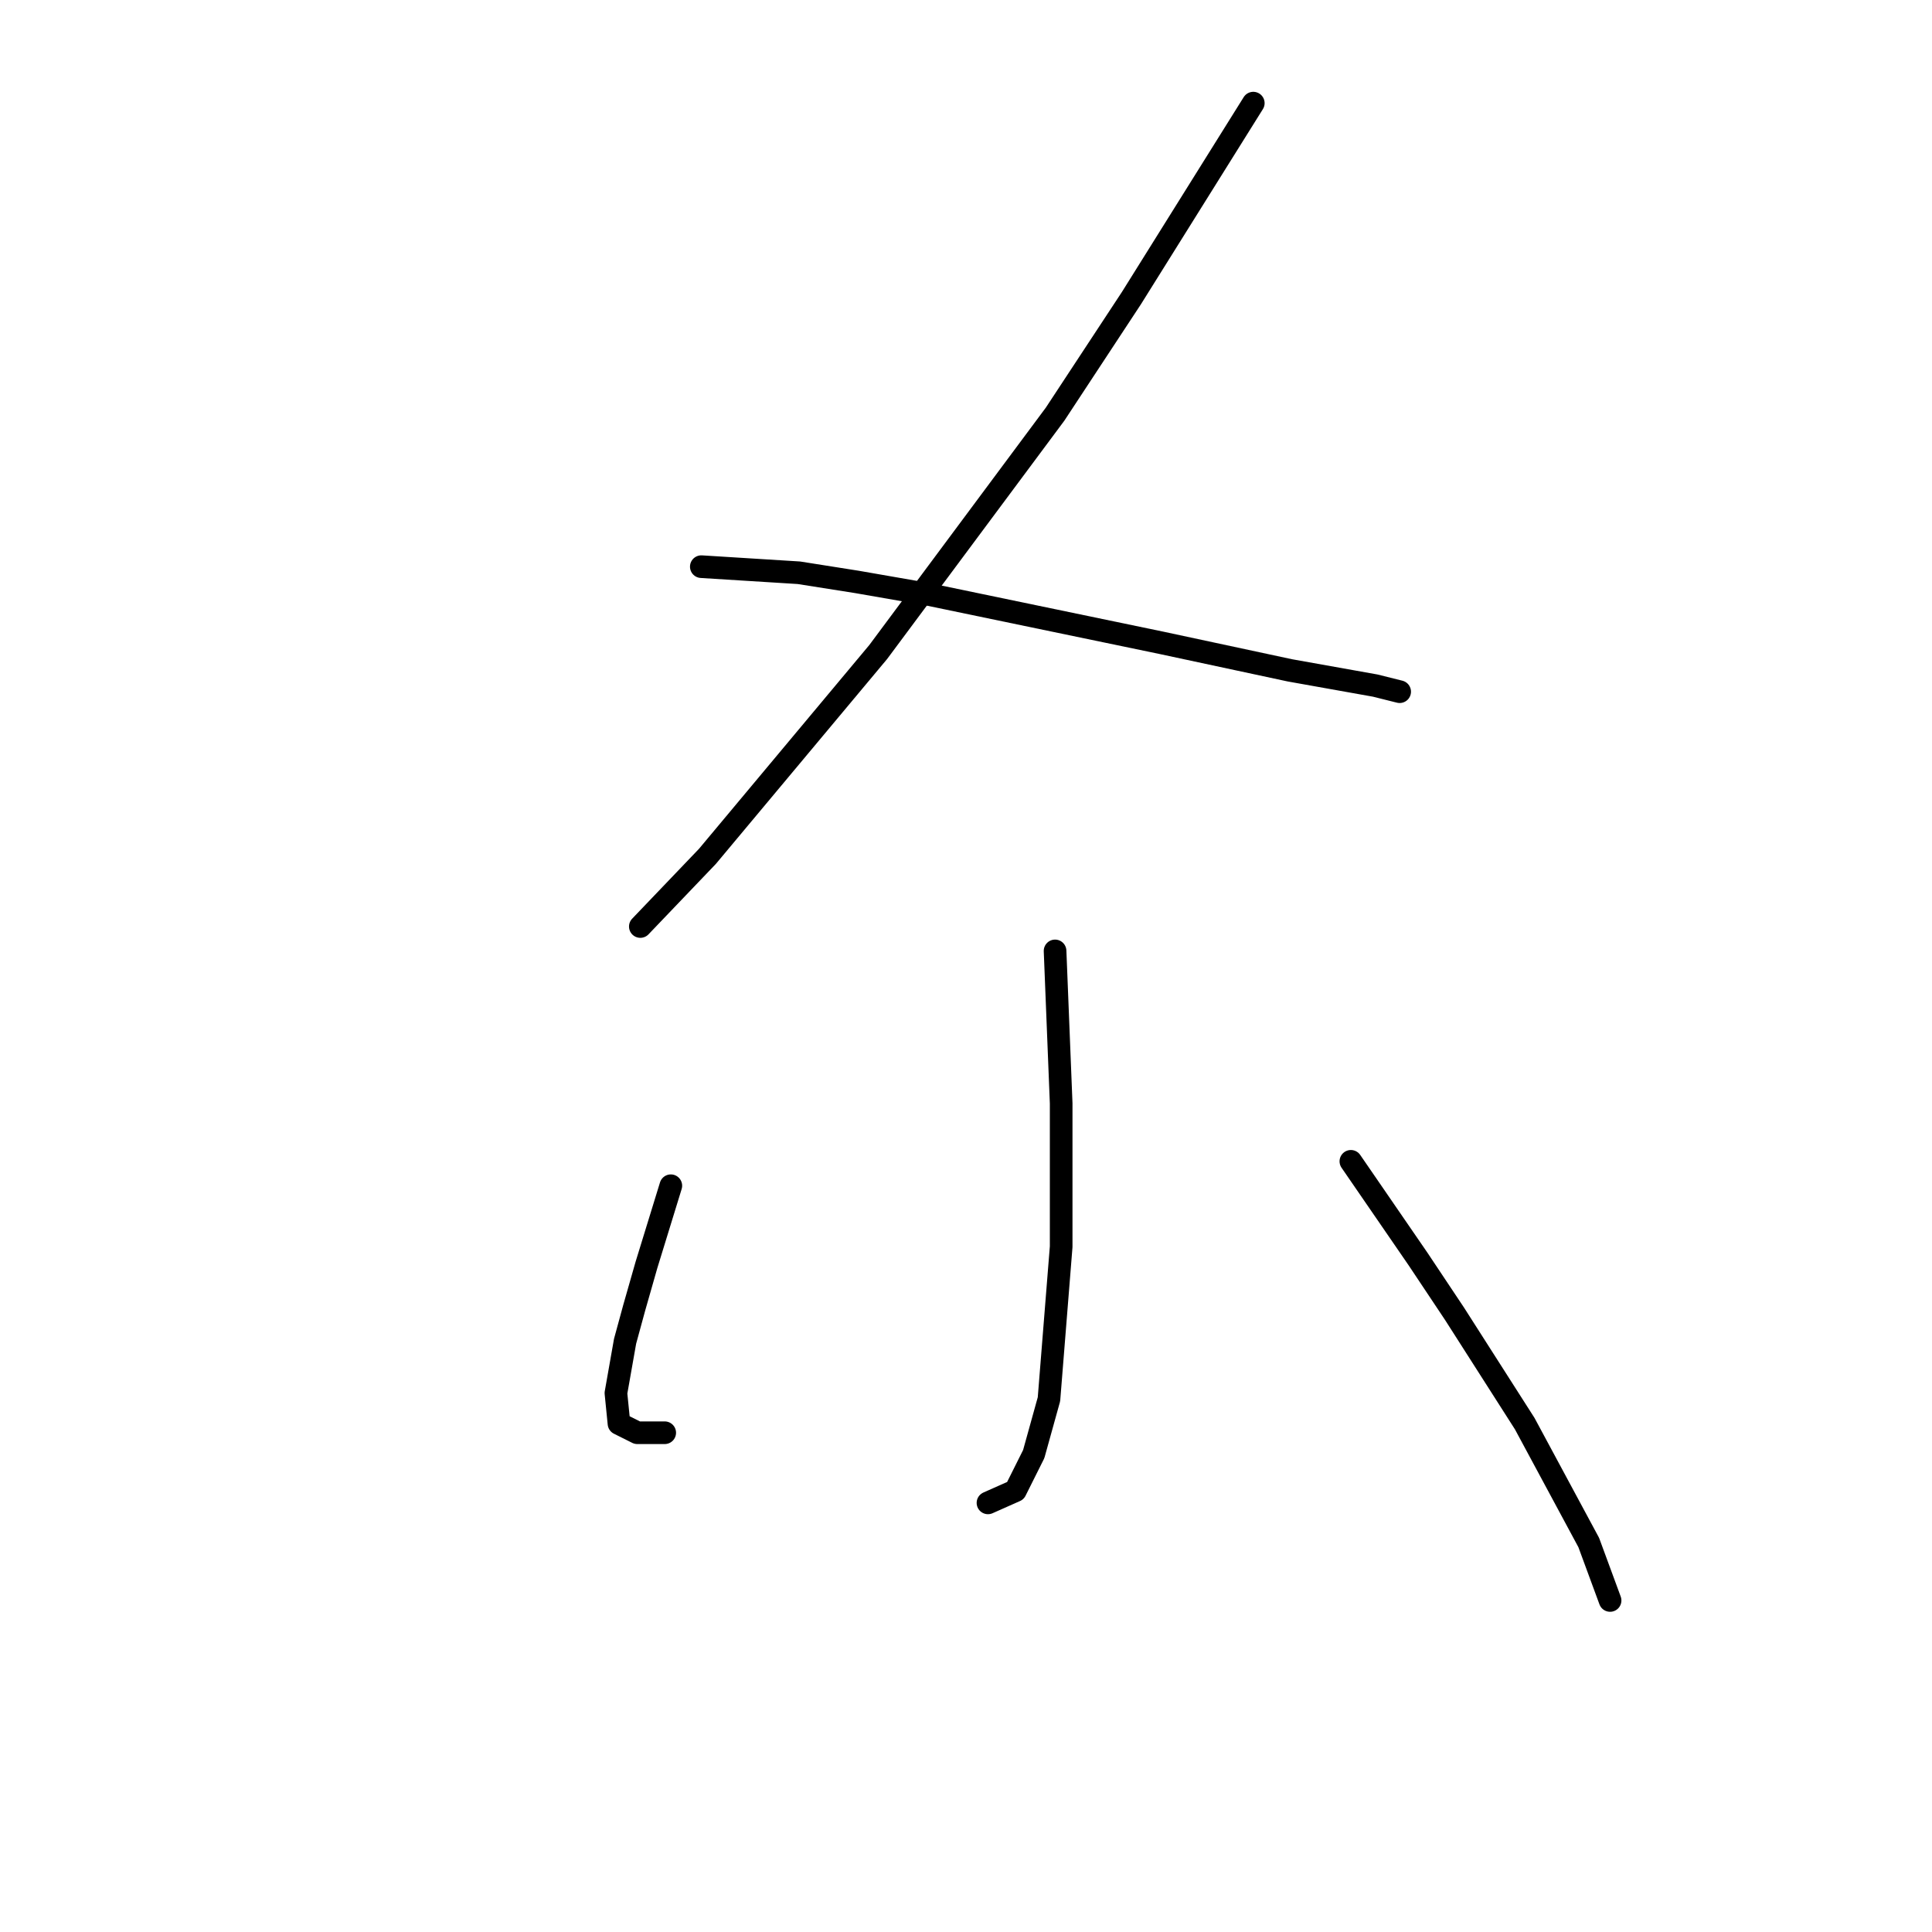 <?xml version="1.0" standalone="no"?>
    <svg width="256" height="256" xmlns="http://www.w3.org/2000/svg" version="1.1">
    <polyline stroke="black" stroke-width="3" stroke-linecap="round" fill="transparent" stroke-linejoin="round" points="166.067 13.666 157.986 26.596 149.904 39.527 139.802 54.882 116.365 86.4 93.737 113.474 84.847 122.768 84.847 122.768 " />
        <polyline stroke="black" stroke-width="3" stroke-linecap="round" fill="transparent" stroke-linejoin="round" points="92.928 75.086 99.394 75.49 105.859 75.894 113.537 77.106 122.83 78.723 153.945 85.188 170.916 88.825 182.231 90.845 185.463 91.653 185.463 91.653 " />
        <polyline stroke="black" stroke-width="3" stroke-linecap="round" fill="transparent" stroke-linejoin="round" points="139.802 126 140.206 136.103 140.61 146.205 140.61 165.196 138.994 185.401 136.973 192.674 134.549 197.523 130.912 199.139 130.912 199.139 " />
        <polyline stroke="black" stroke-width="3" stroke-linecap="round" fill="transparent" stroke-linejoin="round" points="88.888 157.115 87.271 162.368 85.655 167.621 84.039 173.278 82.826 177.723 81.614 184.592 82.018 188.633 84.443 189.845 88.079 189.845 88.079 189.845 " />
        <polyline stroke="black" stroke-width="3" stroke-linecap="round" fill="transparent" stroke-linejoin="round" points="178.998 153.882 183.443 160.347 187.888 166.813 192.737 174.086 202.031 188.633 210.516 204.392 213.345 212.07 213.345 212.07 " />
        </svg>